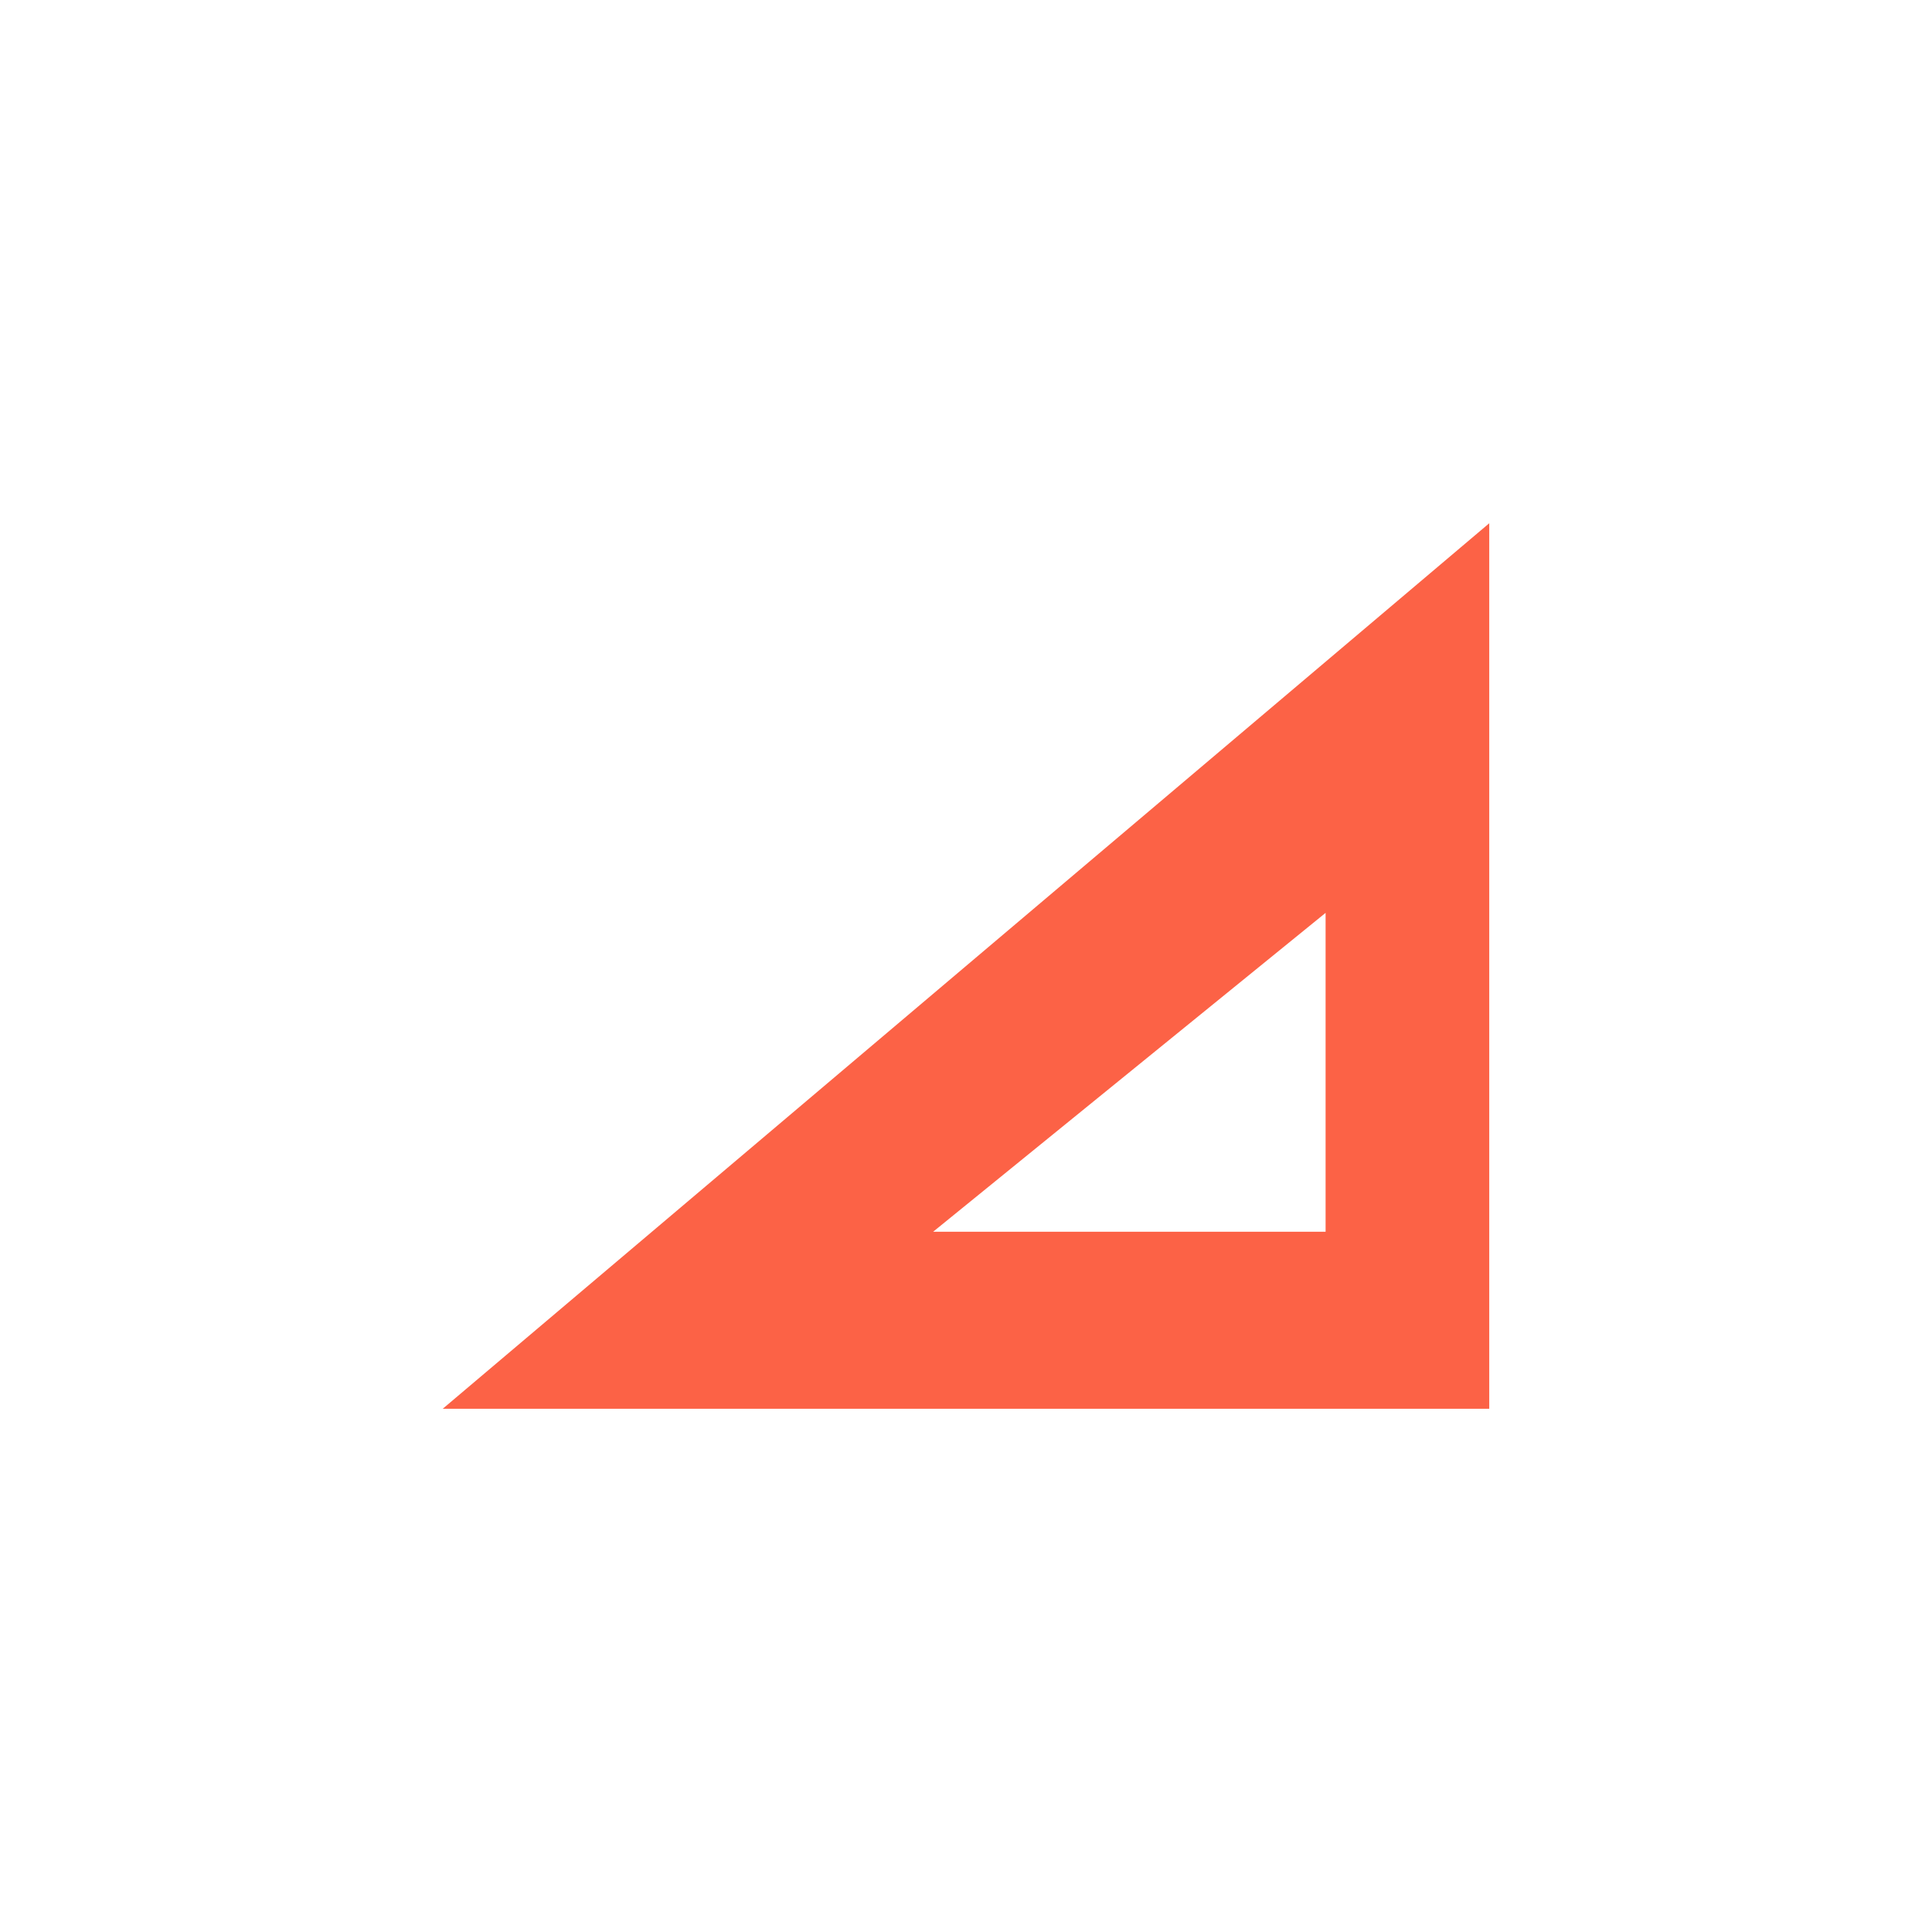 <!-- color: #f1f1f1 -->
<svg xmlns="http://www.w3.org/2000/svg" xmlns:xlink="http://www.w3.org/1999/xlink" width="48px" height="48px" viewBox="0 0 48 48" version="1.1">
<g id="surface1">
<path style=" stroke:none;fill-rule:evenodd;fill:rgb(98.824%,38.431%,27.451%);fill-opacity:1;" d="M 37 13 L 11 35 L 37 35 M 32.934 22.68 L 32.934 30.602 L 23.184 30.602 M 32.934 22.68 "/>
</g>
</svg>
